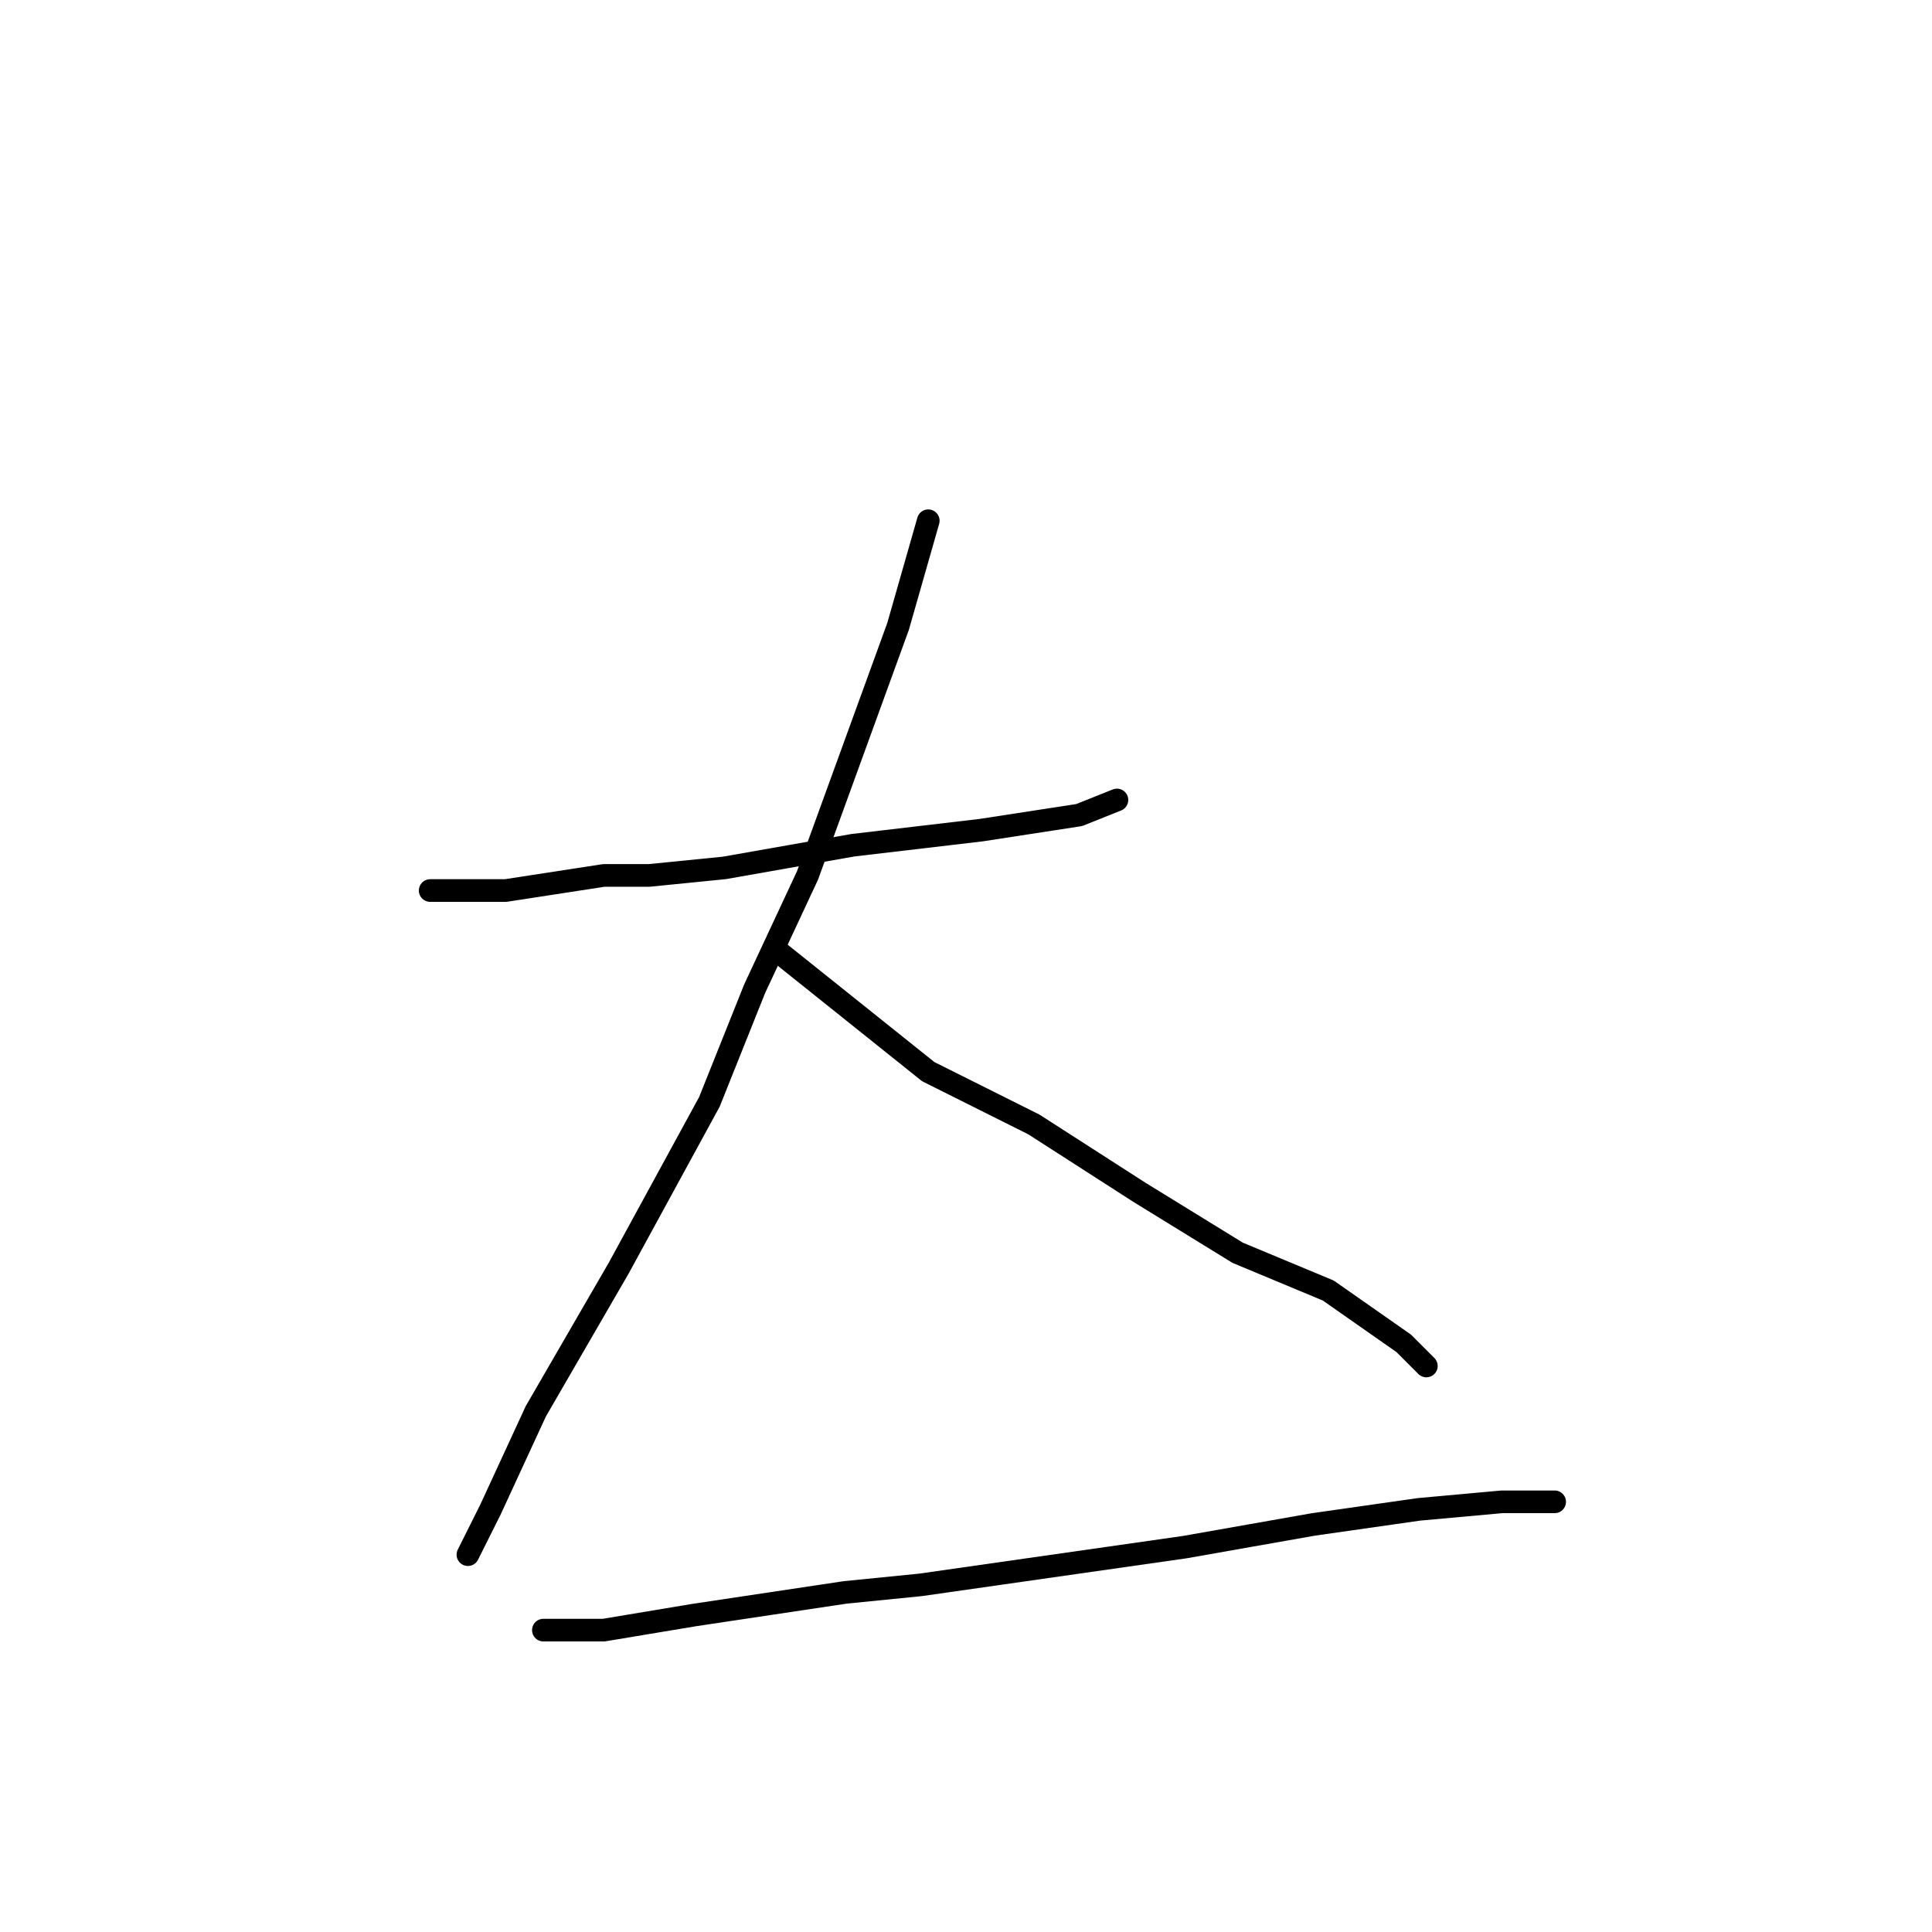<?xml version="1.0" standalone="no"?>
    <svg width="256" height="256" xmlns="http://www.w3.org/2000/svg" version="1.1">
    <polyline stroke="black" stroke-width="3" stroke-linecap="round" fill="transparent" stroke-linejoin="round" points="57 118 62 118 67 118 80 116 86 116 96 115 113 112 130 110 143 108 148 106 148 106 " />
        <polyline stroke="black" stroke-width="3" stroke-linecap="round" fill="transparent" stroke-linejoin="round" points="123 69 121 76 119 83 107 116 100 131 94 146 82 168 71 187 65 200 62 206 62 206 " />
        <polyline stroke="black" stroke-width="3" stroke-linecap="round" fill="transparent" stroke-linejoin="round" points="103 126 113 134 123 142 137 149 151 158 164 166 176 171 186 178 189 181 189 181 " />
        <polyline stroke="black" stroke-width="3" stroke-linecap="round" fill="transparent" stroke-linejoin="round" points="72 216 76 216 80 216 92 214 112 211 122 210 157 205 174 202 188 200 199 199 206 199 206 199 " />
        </svg>